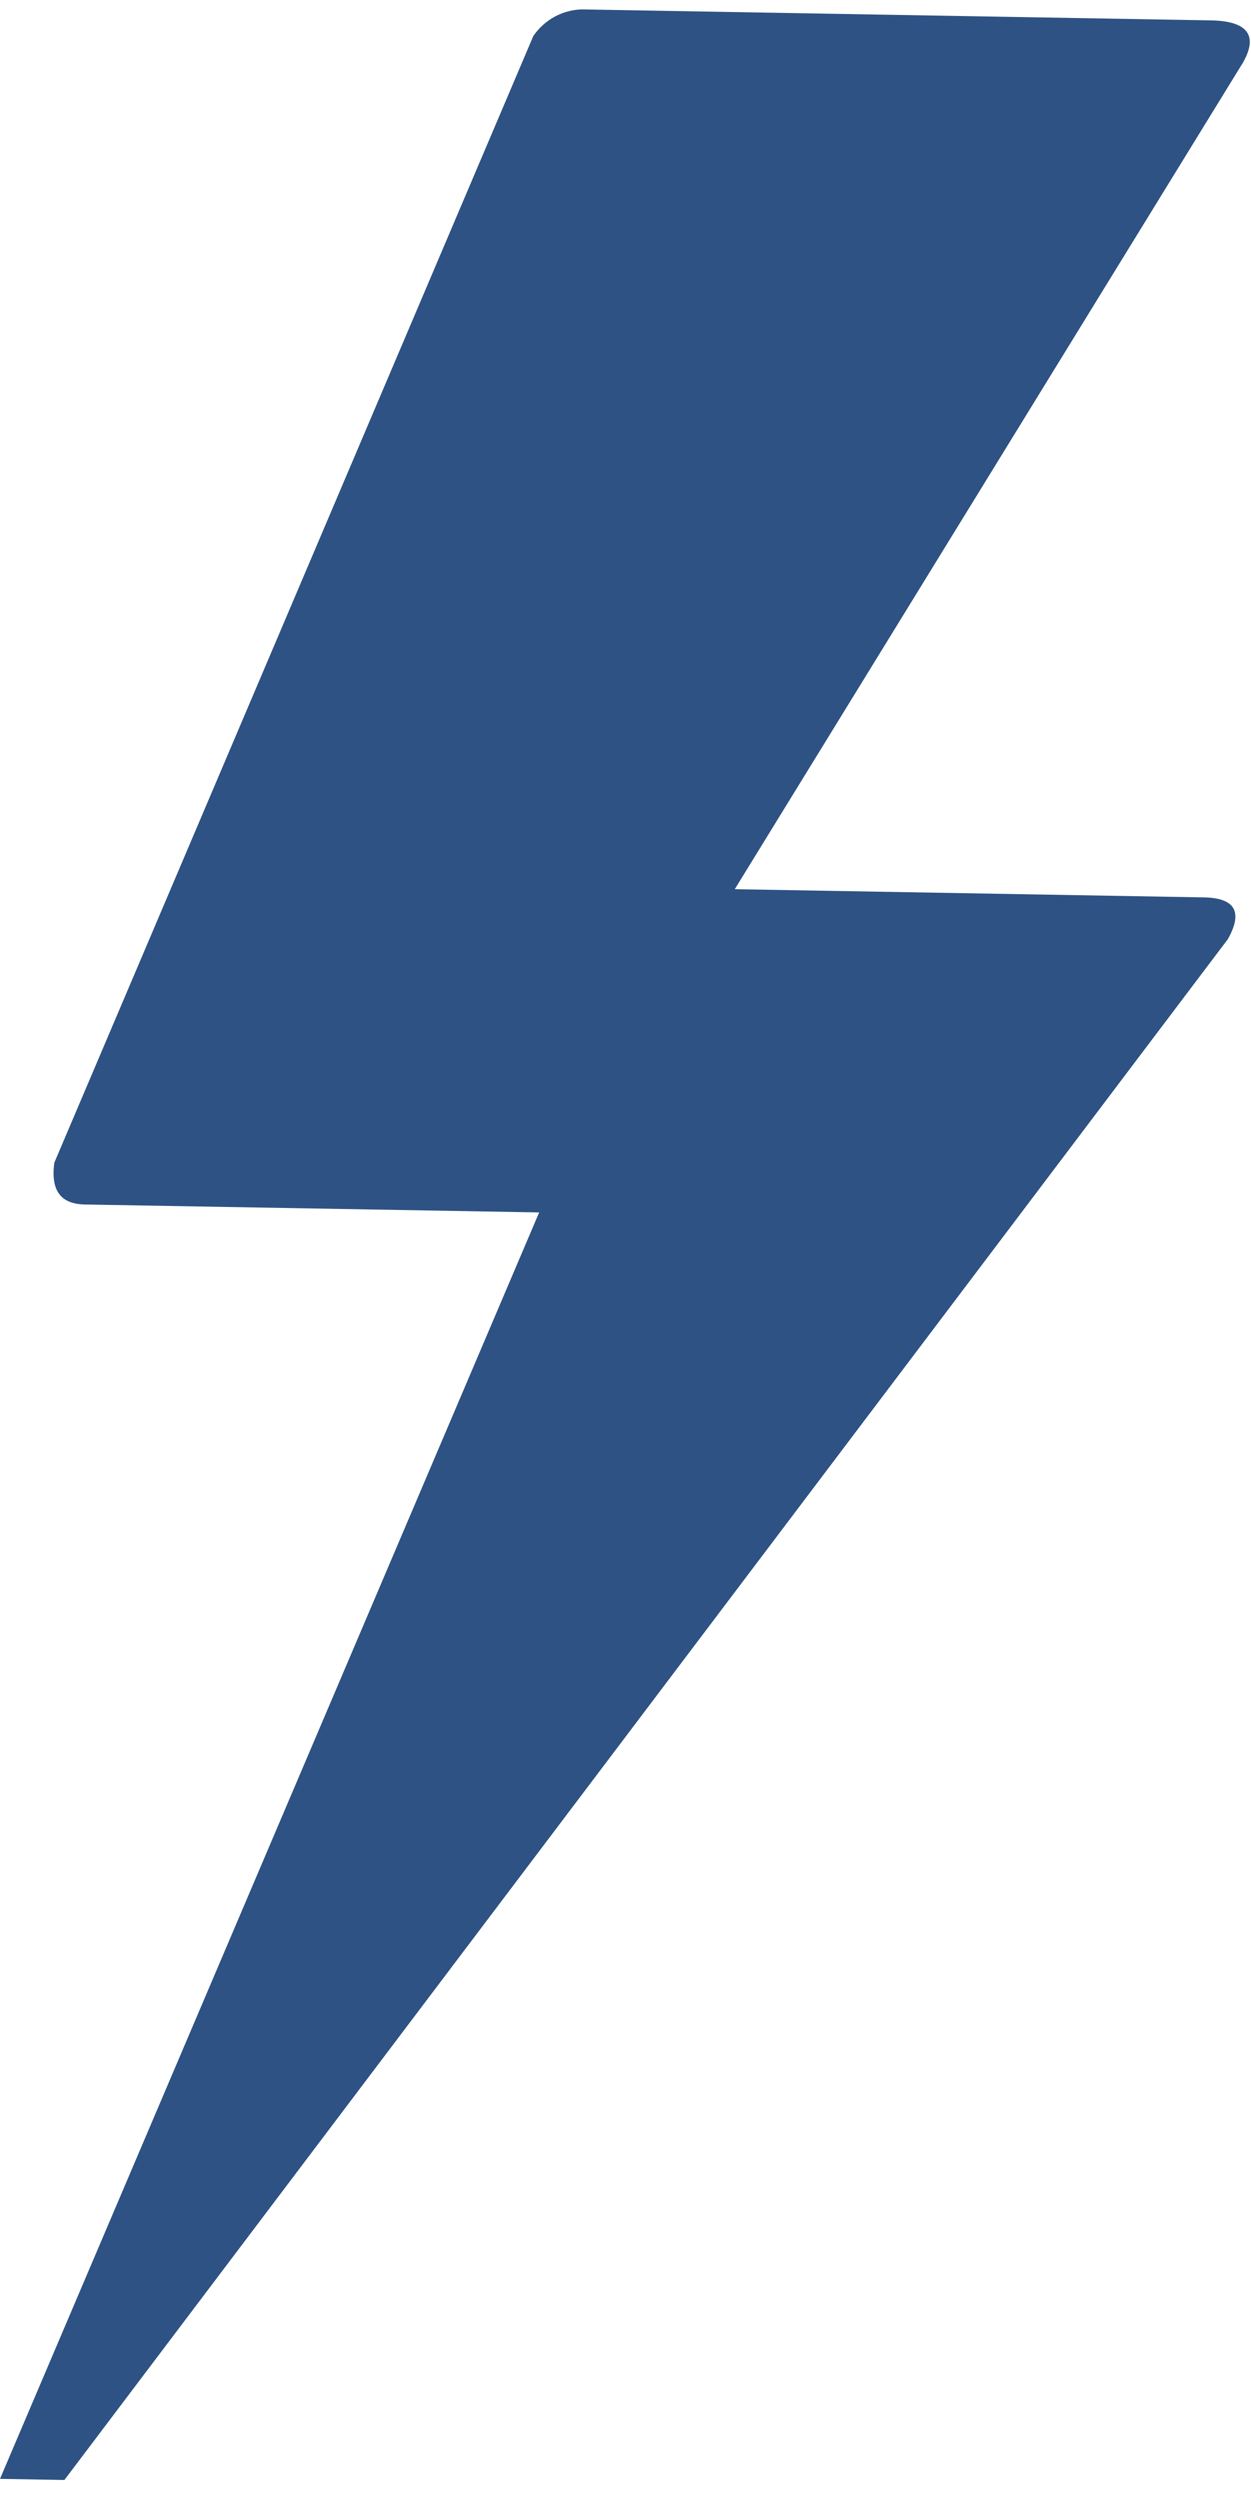 <svg xmlns="http://www.w3.org/2000/svg" width="61.666" height="123.231" viewBox="0 0 61.666 123.231">
  <defs>
    <style>
      .cls-1 {
        fill: #2D5283;
      }
    </style>
  </defs>
  <path id="Icon_weather-lightning" data-name="Icon weather-lightning" class="cls-1" d="M0,122.21H3.175L59.189,45.271q1.1-2.041-1.221-2.041H34.846L59.189,2.041C59.922.68,59.352,0,57.561,0H26.542a3,3,0,0,0-2.361,1.36L1.547,57.288c-.163,1.36.326,2.041,1.547,2.041H25.483Z" transform="translate(2.133) rotate(1)"/>
</svg>
